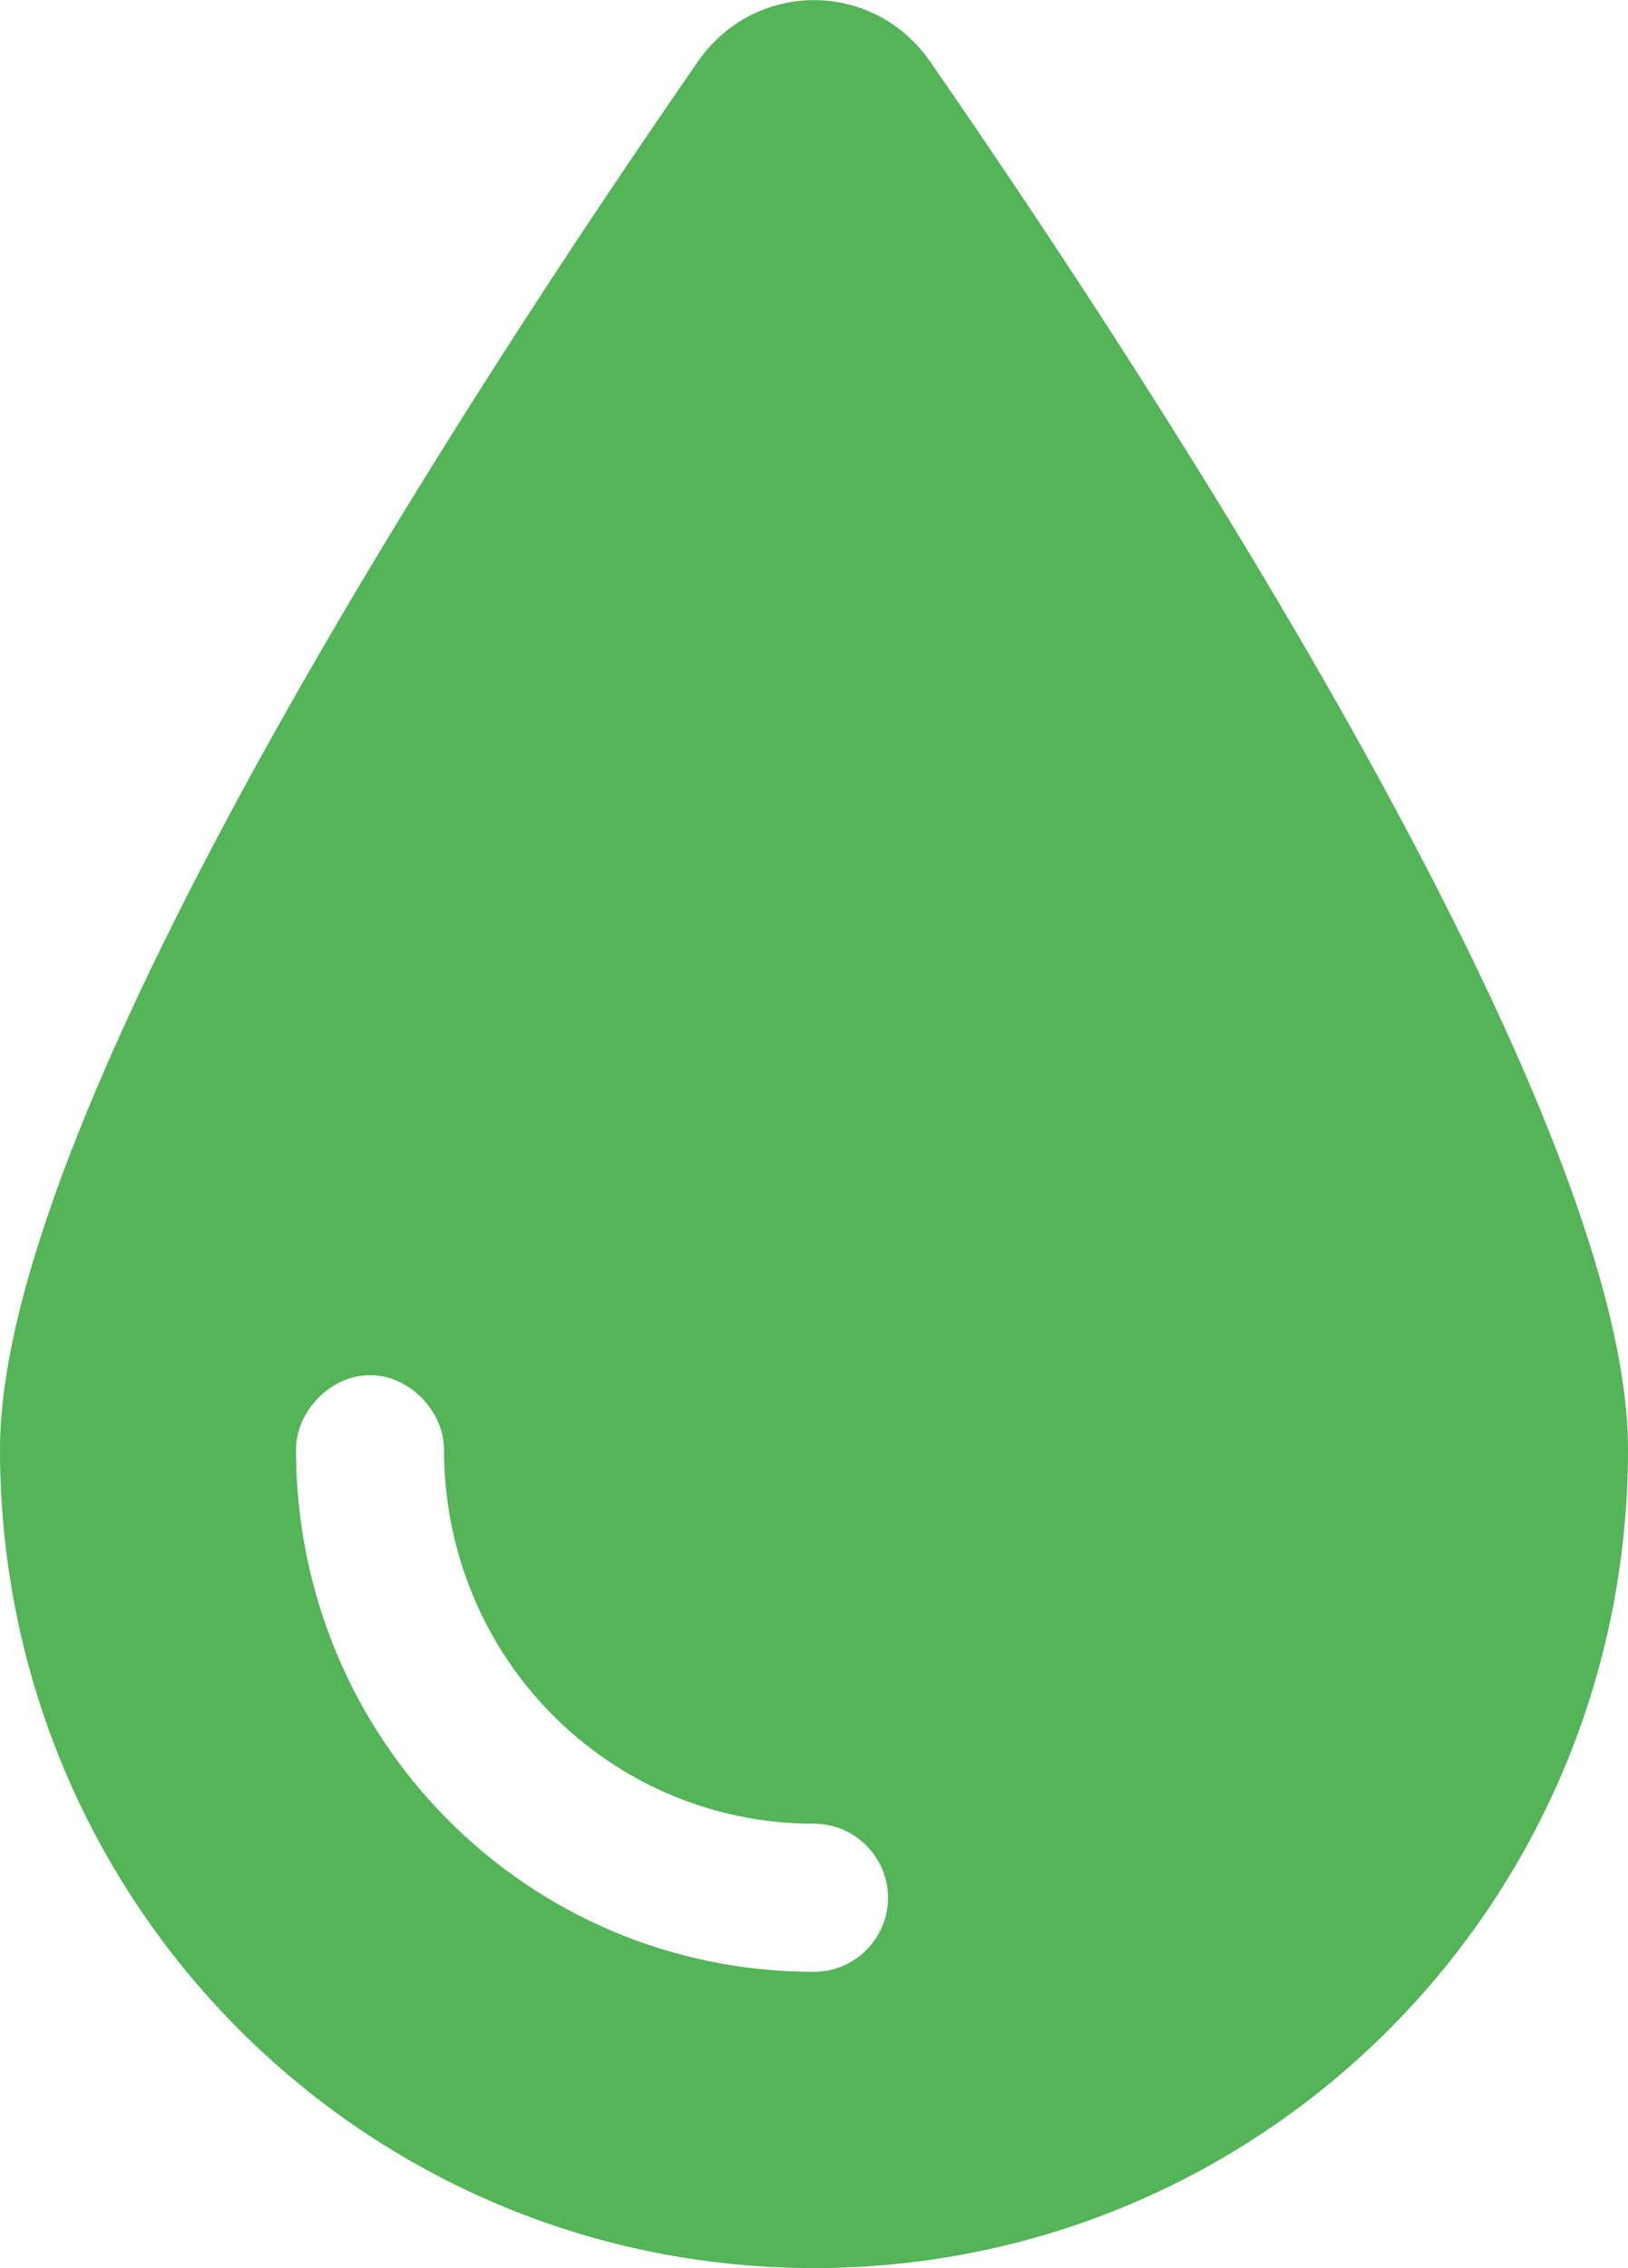 <?xml version="1.0" encoding="utf-8"?>
<!-- Generator: Adobe Illustrator 26.4.1, SVG Export Plug-In . SVG Version: 6.00 Build 0)  -->
<svg version="1.1" id="Camada_1" xmlns="http://www.w3.org/2000/svg" xmlns:xlink="http://www.w3.org/1999/xlink" x="0px" y="0px"
	 viewBox="0 0 352 490" style="enable-background:new 0 0 352 490;" xml:space="preserve">
<style type="text/css">
	.st0{fill:#53B458;}
</style>
<path class="st0" d="M201.1,13.3c-12.3-17.7-37.9-17.7-50.2,0C102.3,83.4,0,239.9,0,313.1C0,411.2,78.8,490,176,490
	s176-78.8,176-176.9C352,239.9,249.7,83.4,201.1,13.3z M176,426c-61.9,0-112-50.1-112-112.9c0-7.9,7.2-16,16-16c8.8,0,16,8.1,16,16
	c0,45.1,35.8,80.9,80,80.9c8.8,0,16,7.2,16,16S184.8,426,176,426z"/>
</svg>

